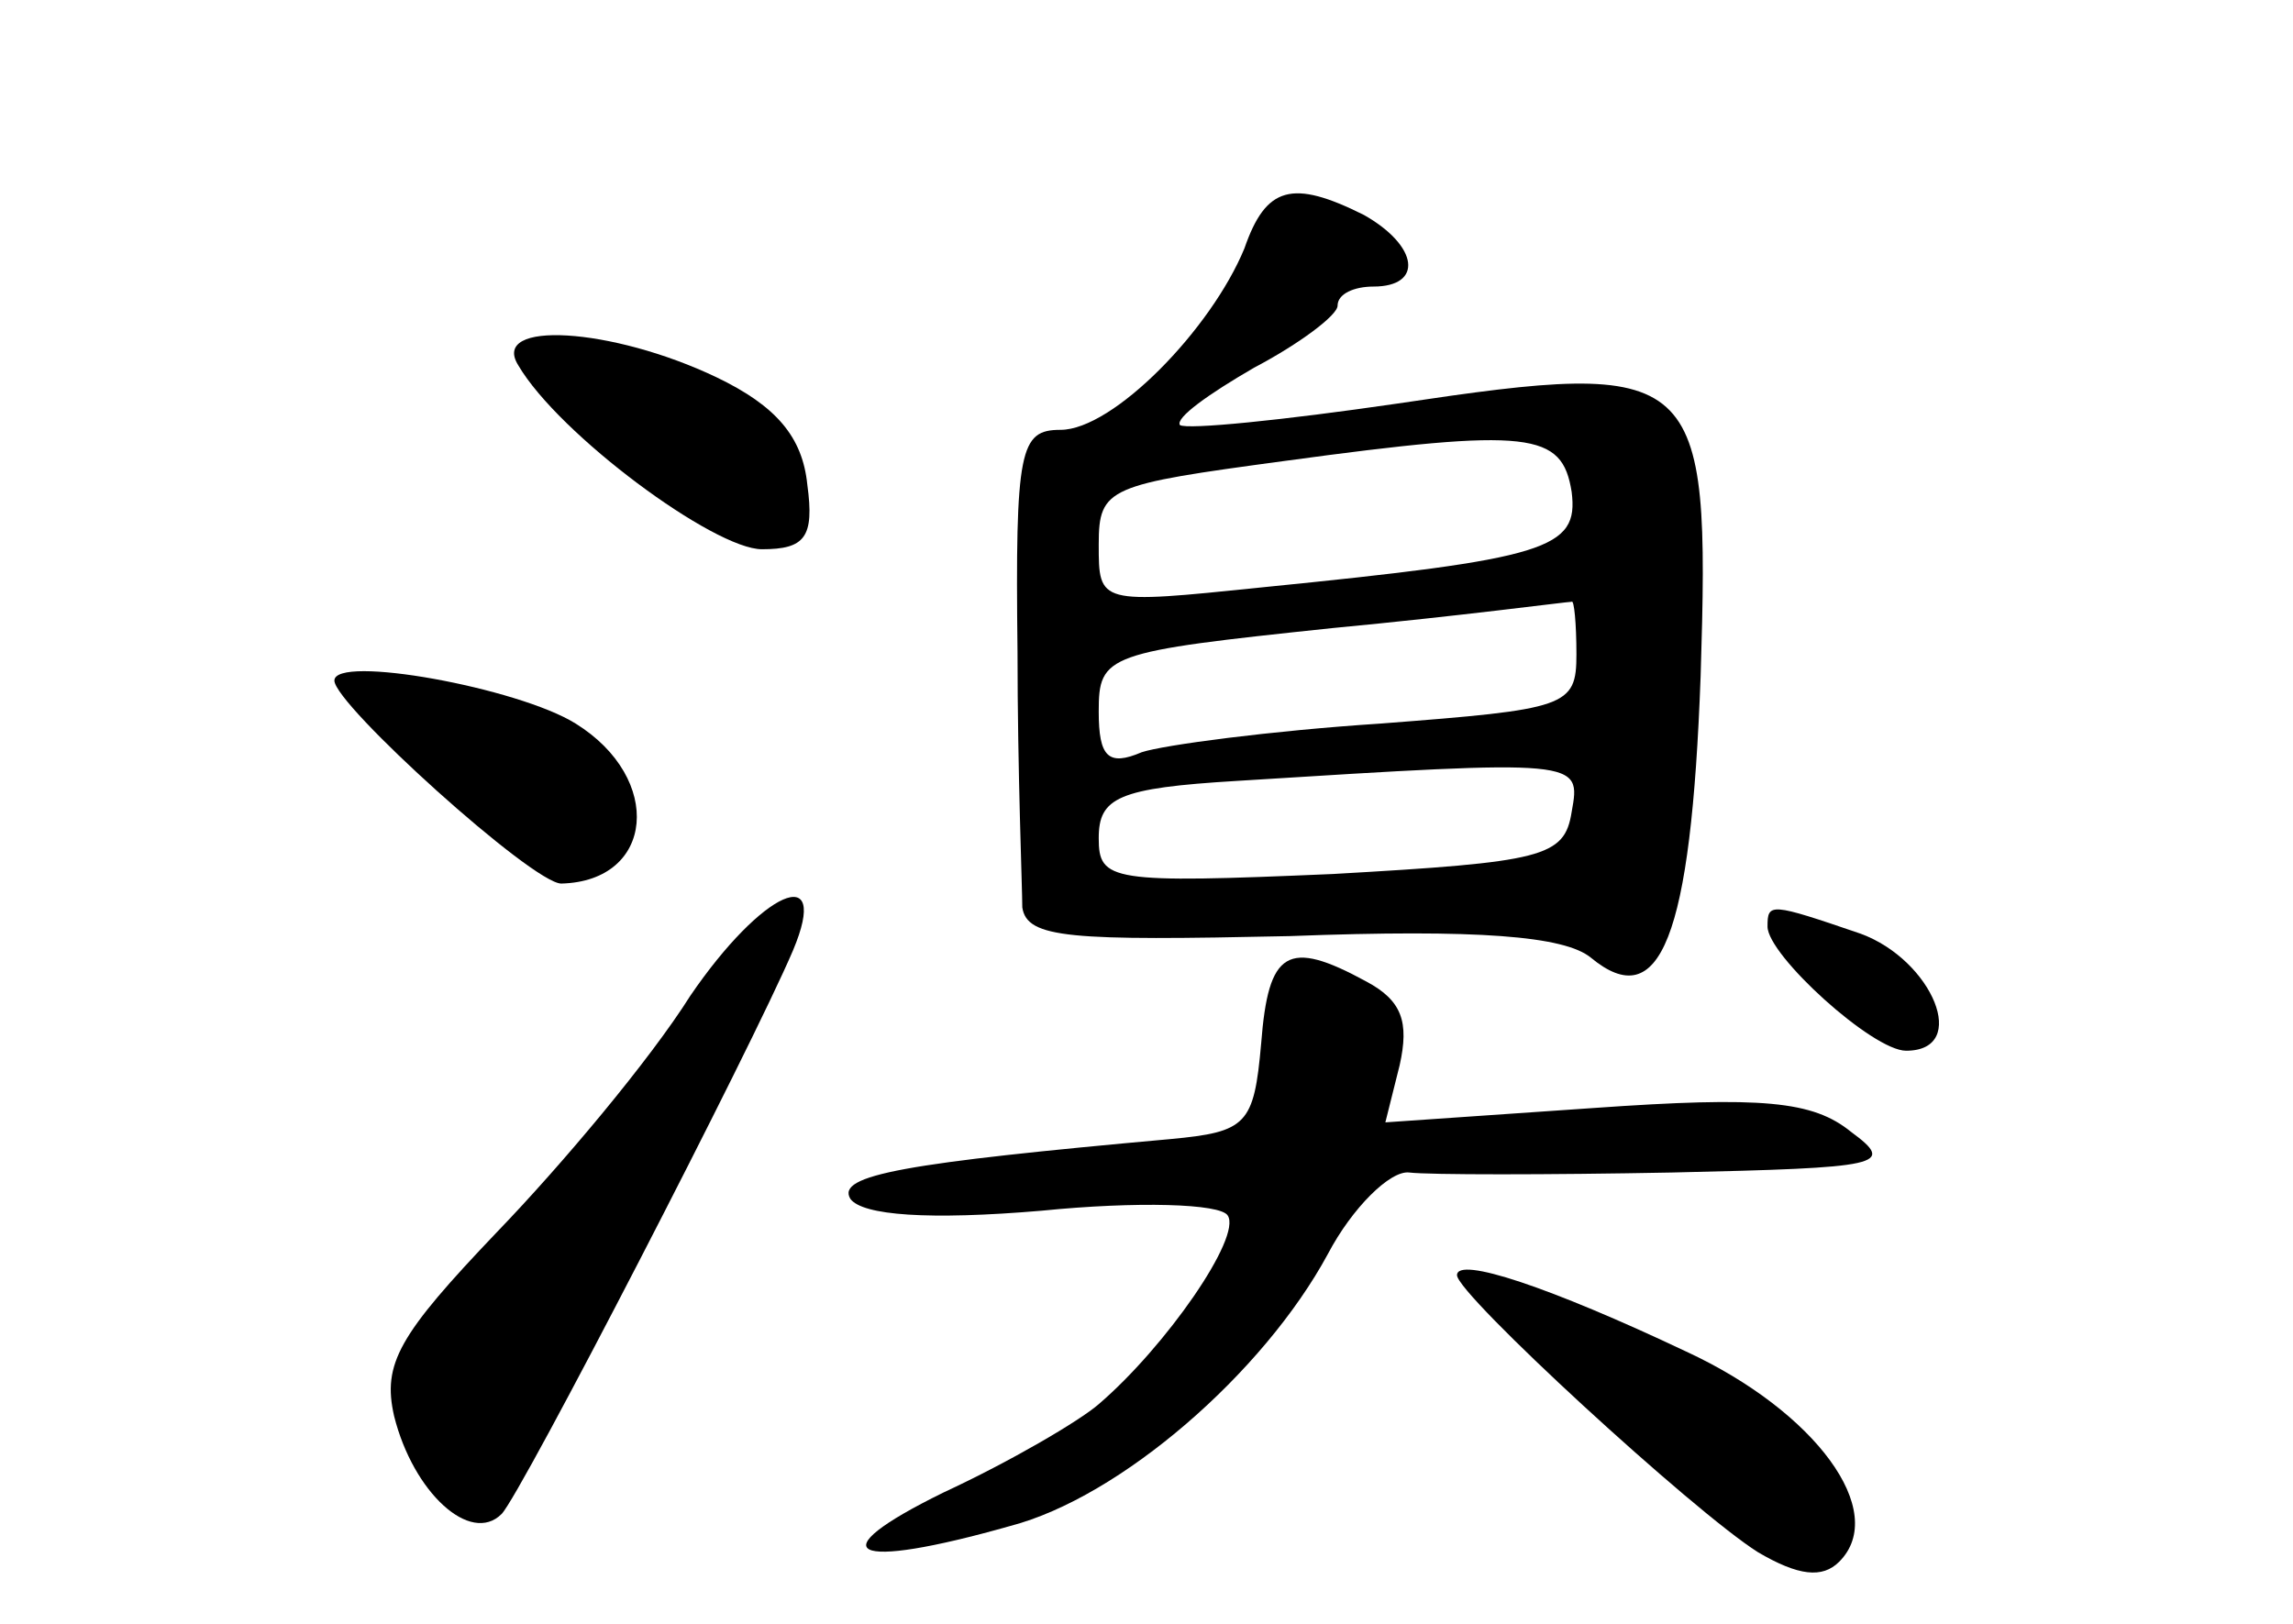 <?xml version="1.0" standalone="no"?>
<!DOCTYPE svg PUBLIC "-//W3C//DTD SVG 20010904//EN"
 "http://www.w3.org/TR/2001/REC-SVG-20010904/DTD/svg10.dtd">
<svg version="1.0" xmlns="http://www.w3.org/2000/svg"
 width="96pt" height="68pt" viewBox="0 0 96 68"
 preserveAspectRatio="xMidYMid meet">
<g transform="translate(0,68) scale(0.1,-0.1)"
fill="#000000" stroke="none">
<path d="M521 576 c-14 -34 -55 -76 -77 -76 -17 0 -19 -8 -18 -93 0 -50 2 -99
2 -107 2 -13 20 -14 112 -12 79 3 115 0 126 -9 29 -24 42 8 46 118 4 129 0
133 -127 114 -48 -7 -88 -11 -91 -9 -2 3 12 13 31 24 19 10 35 22 35 26 0 5 7
8 15 8 21 0 19 17 -4 30 -30 15 -41 12 -50 -14z m137 -102 c3 -24 -10 -28
-130 -40 -68 -7 -68 -7 -68 18 0 24 4 25 78 35 103 14 116 12 120 -13z m2 -68
c0 -22 -4 -23 -82 -29 -46 -3 -91 -9 -100 -12 -14 -6 -18 -2 -18 17 0 24 3 25
98 35 53 5 98 11 100 11 1 1 2 -9 2 -22z m-2 -66 c-3 -19 -12 -21 -100 -26
-93 -4 -98 -3 -98 15 0 17 8 21 58 24 144 9 144 9 140 -13z"/>
<path d="M217 527 c17 -29 82 -77 102 -77 18 0 22 5 19 27 -2 20 -13 33 -38
45 -44 21 -95 24 -83 5z"/>
<path d="M140 395 c0 -10 83 -85 95 -85 39 1 43 44 6 67 -24 15 -101 29 -101
18z"/>
<path d="M289 263 c-17 -27 -54 -71 -81 -99 -41 -43 -48 -55 -43 -77 8 -32 32
-54 45 -41 8 8 105 196 122 236 16 38 -13 25 -43 -19z"/>
<path d="M740 292 c0 -12 44 -52 58 -52 27 0 11 38 -19 49 -38 13 -39 13 -39
3z"/>
<path d="M528 243 c-3 -34 -6 -37 -38 -40 -111 -10 -140 -15 -134 -25 5 -7 33
-9 80 -5 40 4 75 3 78 -2 6 -9 -26 -55 -54 -79 -8 -7 -37 -24 -65 -37 -53 -26
-39 -33 28 -14 46 12 106 64 133 114 10 19 26 35 34 34 8 -1 58 -1 110 0 88 2
94 3 75 17 -16 13 -37 15 -108 10 l-87 -6 6 24 c4 18 1 27 -14 35 -33 18 -41
13 -44 -26z"/>
<path d="M610 146 c0 -8 99 -99 126 -116 17 -10 27 -11 34 -4 21 21 -10 63
-64 88 -57 27 -96 40 -96 32z"/>
</g>
</svg>
